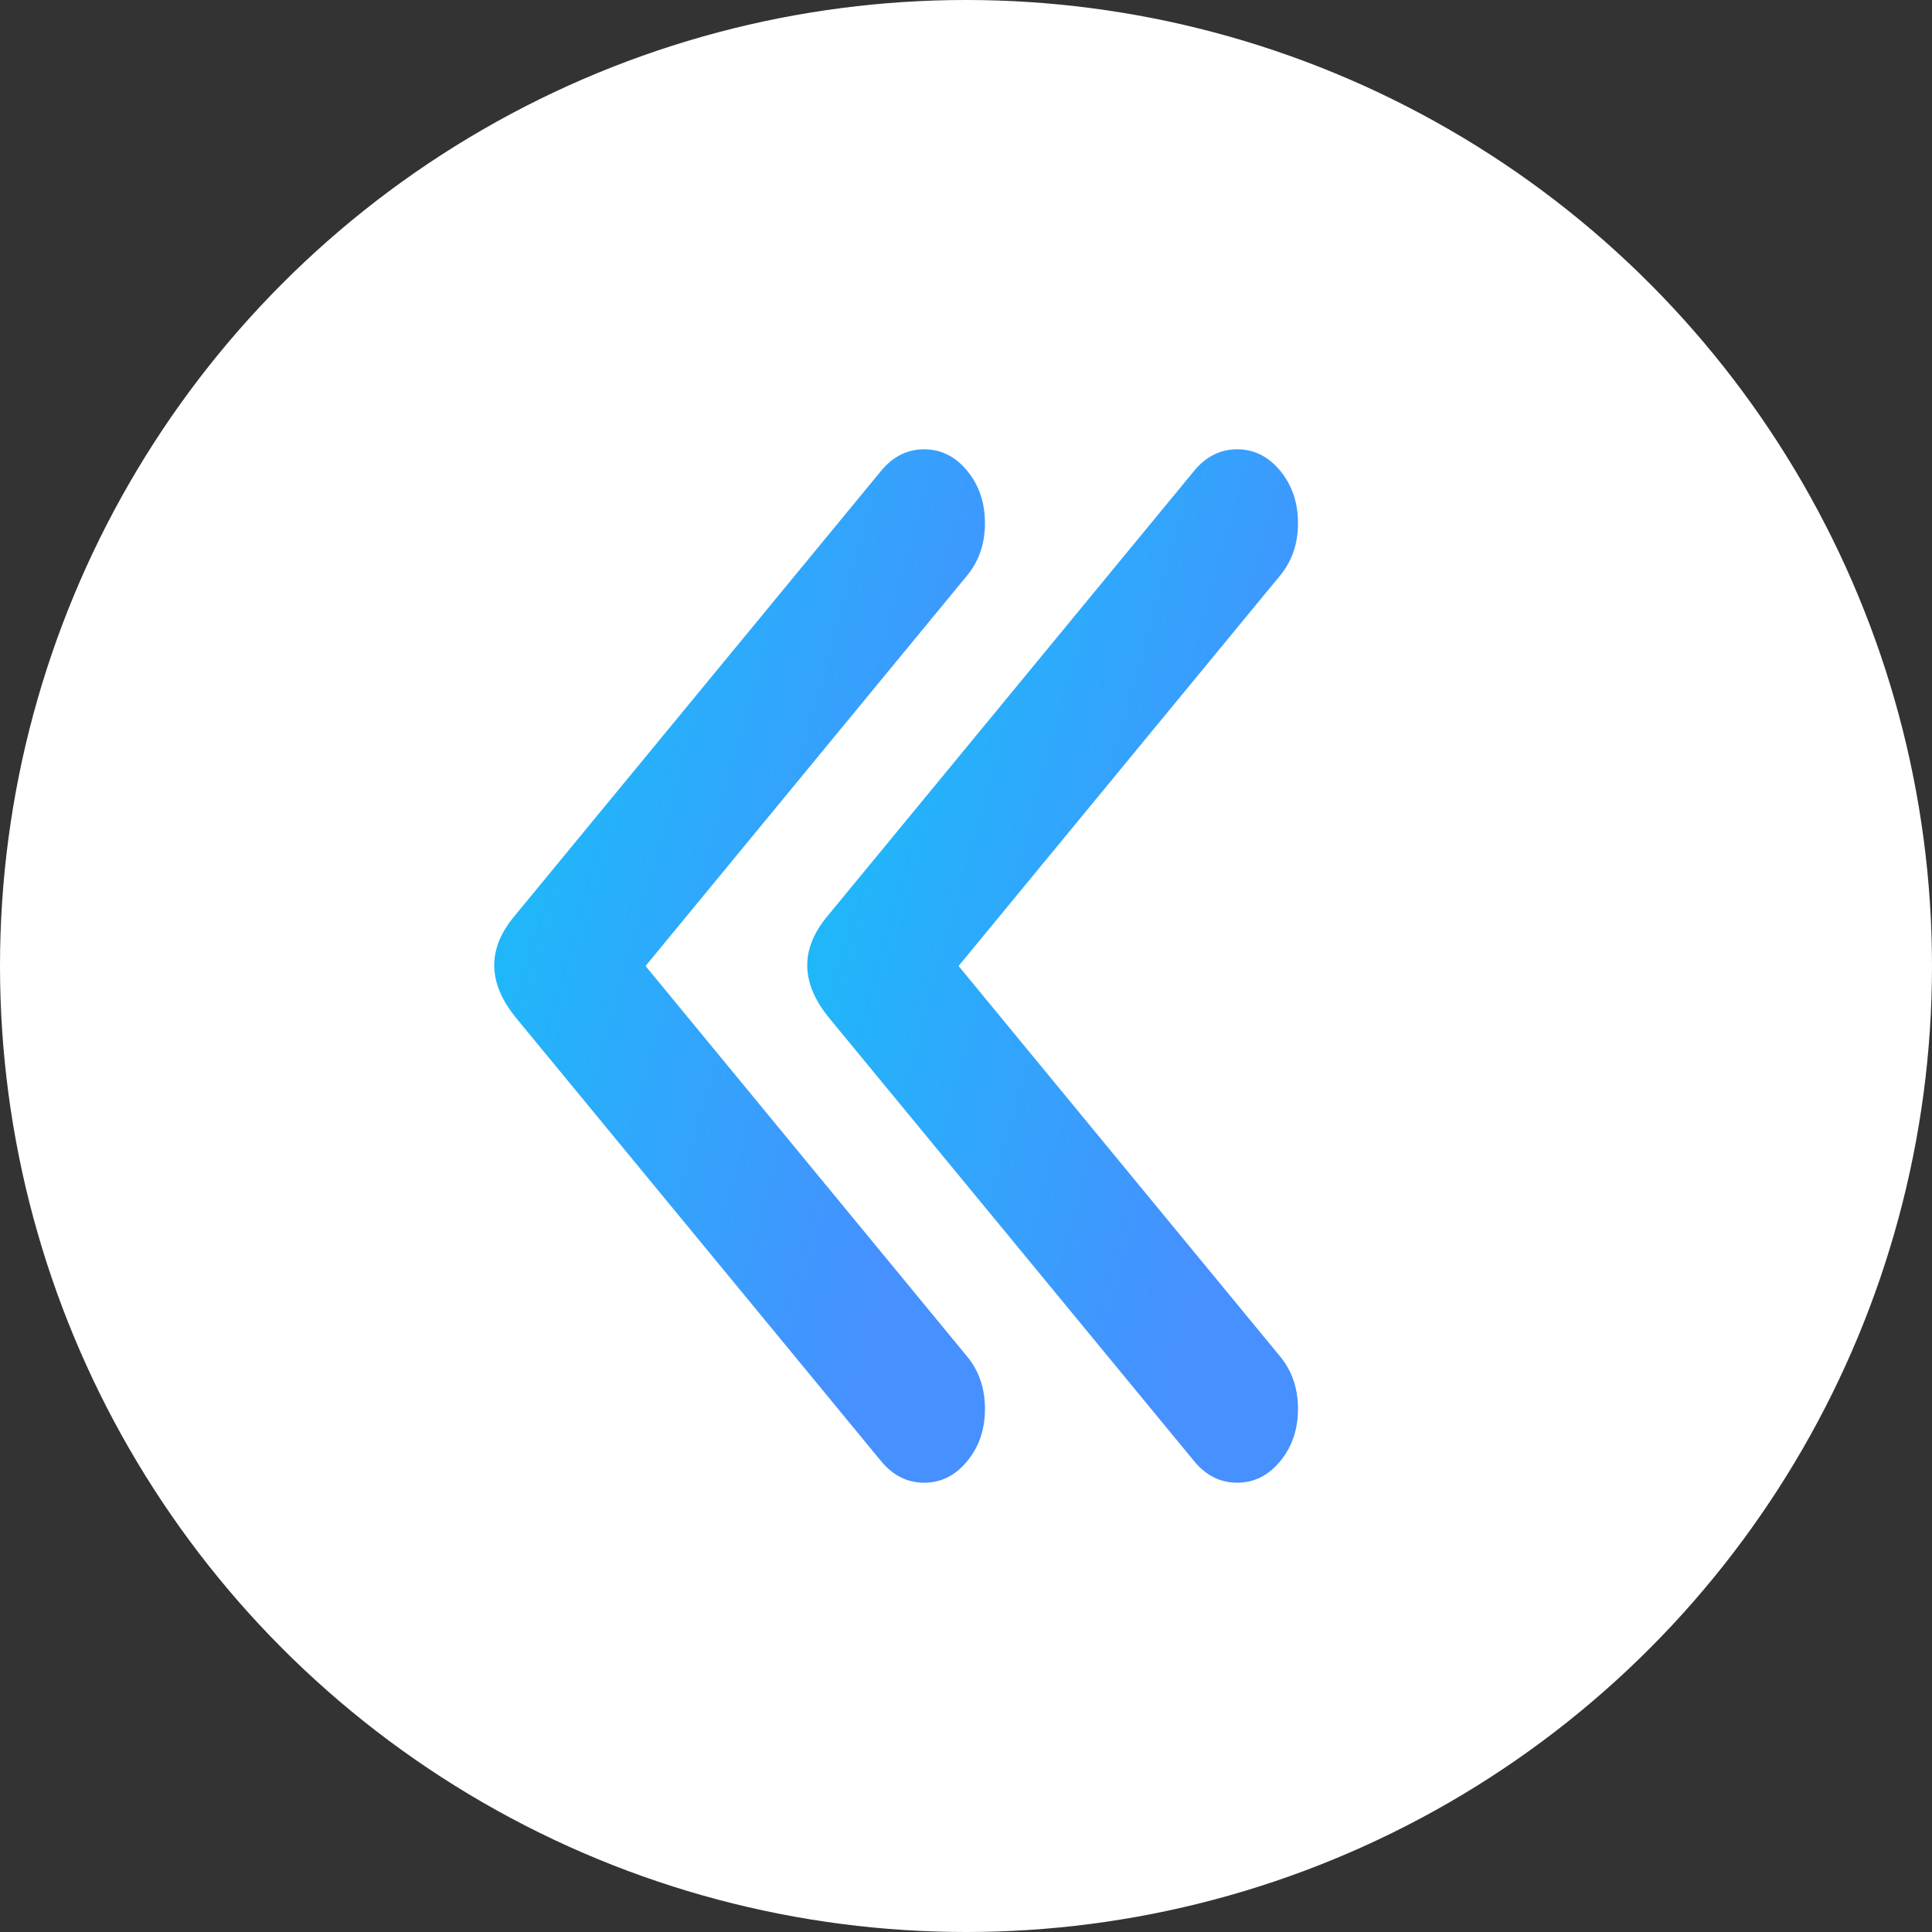 <svg width="43" height="43" viewBox="0 0 43 43" fill="none" xmlns="http://www.w3.org/2000/svg">
<rect x="0" y="0" width="43" height="43" fill="#333333" stroke="none"/>
<circle cx="21.5" cy="21.5" r="21.5" fill="white"/>
<path d="M14.368 21.5L21.527 30.194C21.79 30.513 21.922 30.901 21.922 31.357C21.922 31.814 21.79 32.201 21.527 32.521C21.264 32.84 20.945 33 20.569 33C20.193 33 19.874 32.84 19.611 32.521L11.493 22.664C10.855 21.888 10.836 21.135 11.437 20.405L19.611 10.479C19.874 10.16 20.193 10 20.569 10C20.945 10 21.264 10.16 21.527 10.479C21.79 10.799 21.922 11.187 21.922 11.643C21.922 12.099 21.79 12.487 21.527 12.806L14.368 21.5Z" fill="url(#paint0_linear)"/>
<path d="M21.335 21.5L28.494 30.194C28.757 30.513 28.889 30.901 28.889 31.357C28.889 31.814 28.757 32.201 28.494 32.521C28.231 32.84 27.912 33 27.536 33C27.16 33 26.841 32.84 26.578 32.521L18.46 22.664C17.821 21.888 17.803 21.135 18.404 20.405L26.578 10.479C26.841 10.16 27.16 10 27.536 10C27.912 10 28.231 10.16 28.494 10.479C28.757 10.799 28.889 11.187 28.889 11.643C28.889 12.099 28.757 12.487 28.494 12.806L21.335 21.5Z" fill="url(#paint1_linear)"/>
<defs>
<linearGradient id="paint0_linear" x1="15.553" y1="42.922" x2="3.334" y2="39.503" gradientUnits="userSpaceOnUse">
<stop stop-color="#4690FF"/>
<stop offset="1" stop-color="#16C1F8"/>
</linearGradient>
<linearGradient id="paint1_linear" x1="22.52" y1="42.922" x2="10.301" y2="39.503" gradientUnits="userSpaceOnUse">
<stop stop-color="#4690FF"/>
<stop offset="1" stop-color="#16C1F8"/>
</linearGradient>
</defs>
</svg>

